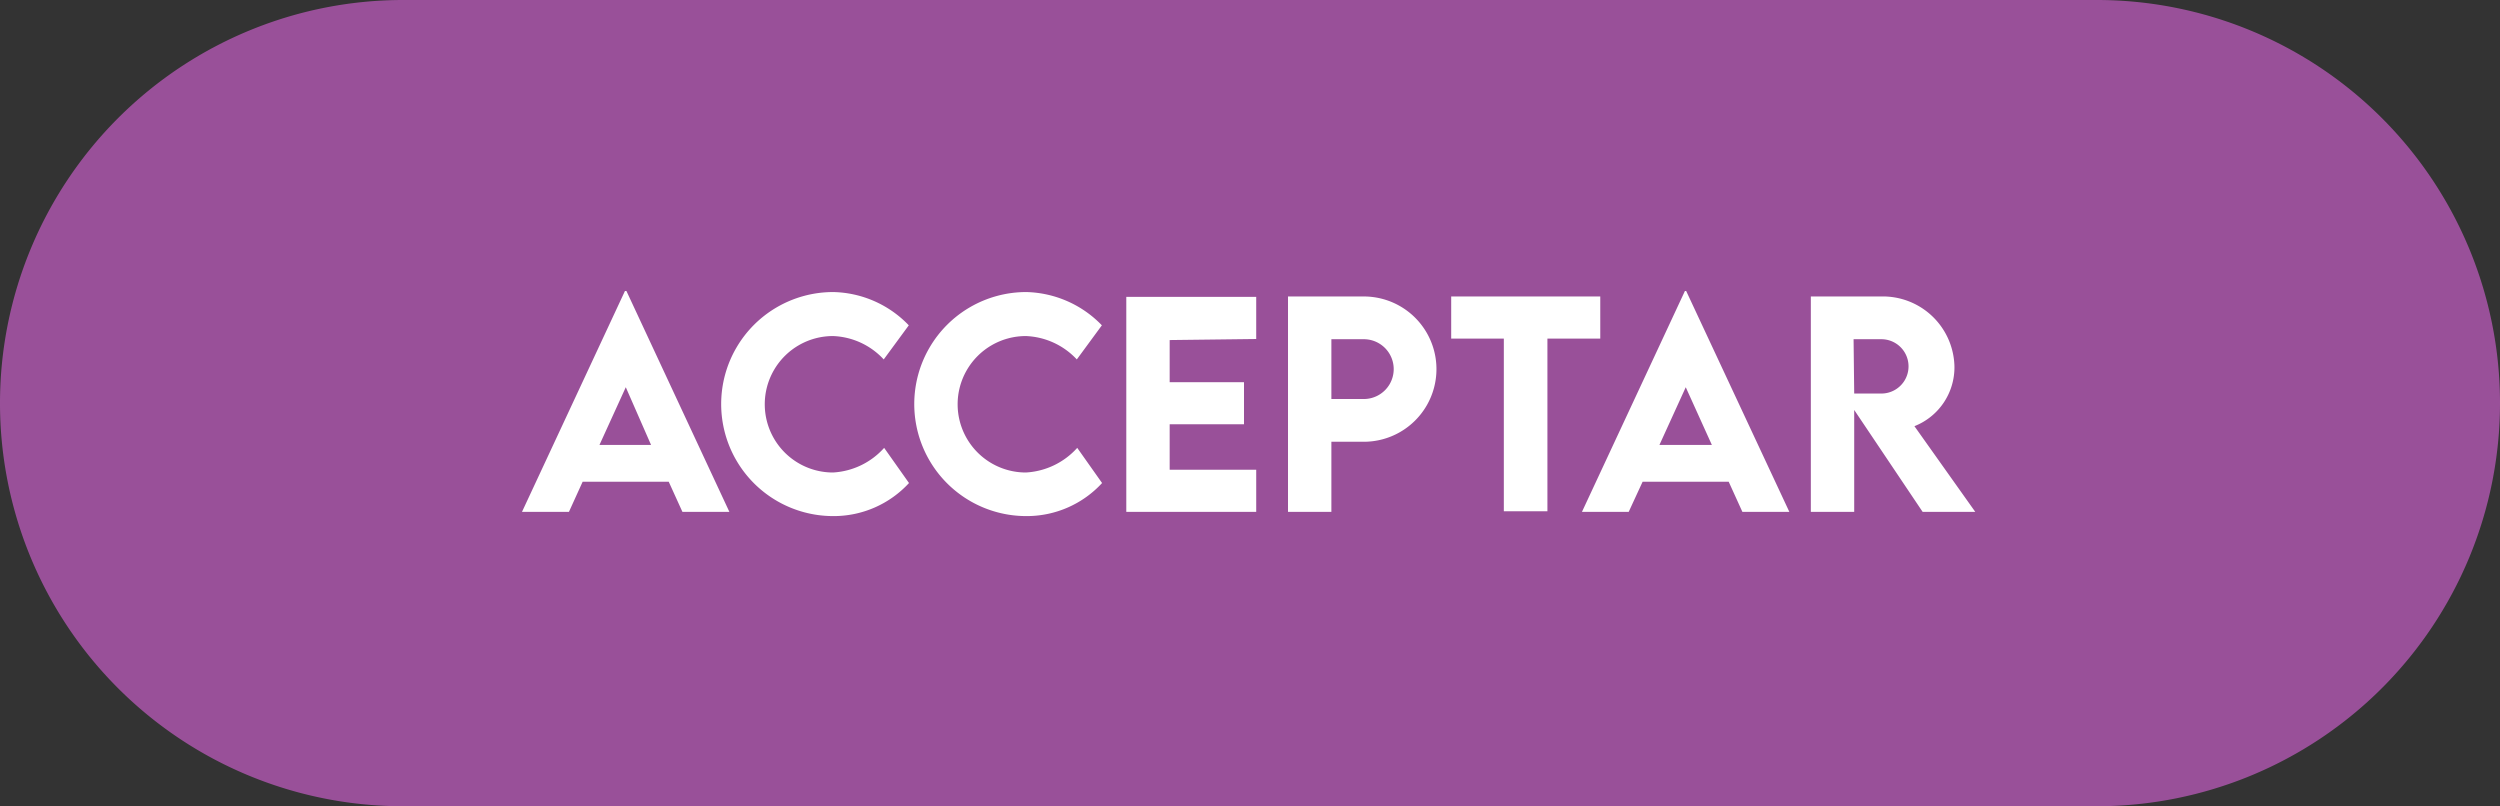 <svg xmlns="http://www.w3.org/2000/svg" viewBox="0 0 118.73 38.3"><rect x="0" y="0" width="118.73" height="38.3" fill="#333333" stroke="none"/><defs><style>.cls-1{fill:#ff6eff;fill-opacity:0.5;}.cls-2{fill:#fff;}</style></defs><g id="logos"><path class="cls-1" d="M21.23.41h80.43a19.15,19.15,0,0,1,19.15,19.15h0A19.15,19.15,0,0,1,101.66,38.7H21.23A19.14,19.14,0,0,1,2.08,19.56h0A19.15,19.15,0,0,1,21.23.41Z" transform="translate(-2.08 -0.41)"/><path class="cls-2" d="M34.49,24.72h2.23L31.83,14.23h-.07L26.87,24.72H29.1l.65-1.43h4.09Zm-3.94-3.18L31.8,18.8,33,21.54ZM41.7,24.92a4.86,4.86,0,0,0,3.55-1.57l-1.18-1.67a3.52,3.52,0,0,1-2.43,1.17,3.24,3.24,0,0,1,0-6.48,3.45,3.45,0,0,1,2.41,1.11l1.19-1.62a5.11,5.11,0,0,0-3.59-1.58,5.32,5.32,0,1,0,0,10.64Zm9.17,0a4.86,4.86,0,0,0,3.55-1.57l-1.18-1.67a3.54,3.54,0,0,1-2.44,1.17,3.24,3.24,0,0,1,0-6.48,3.49,3.49,0,0,1,2.42,1.11l1.19-1.62a5.15,5.15,0,0,0-3.59-1.58,5.32,5.32,0,1,0,0,10.64Zm10.87-8.41v-2H55.57V24.72h6.17v-2H57.63V20.56h3.53v-2H57.63v-2Zm1.51,8.21h2.06V21.39h1.54a3.45,3.45,0,1,0,0-6.9h-3.6Zm3.6-5.36H65.31V16.52h1.54a1.42,1.42,0,1,1,0,2.84Zm11.23-4.87H71v2H73.5v8.2h2.07v-8.2h2.51Zm6.75,10.23h2.23l-4.9-10.49H82.1L77.21,24.72h2.22l.66-1.43h4.09Zm-3.94-3.18,1.25-2.74,1.24,2.74Zm15,3.18L93,20.65A3,3,0,0,0,94.9,17.8a3.4,3.4,0,0,0-3.48-3.31H88.08V24.72h2.06V19.88l3.25,4.84Zm-5.78-8.2h1.32a1.29,1.29,0,1,1,0,2.58H90.14Z" transform="translate(-2.08 -0.41)"/></g></svg>